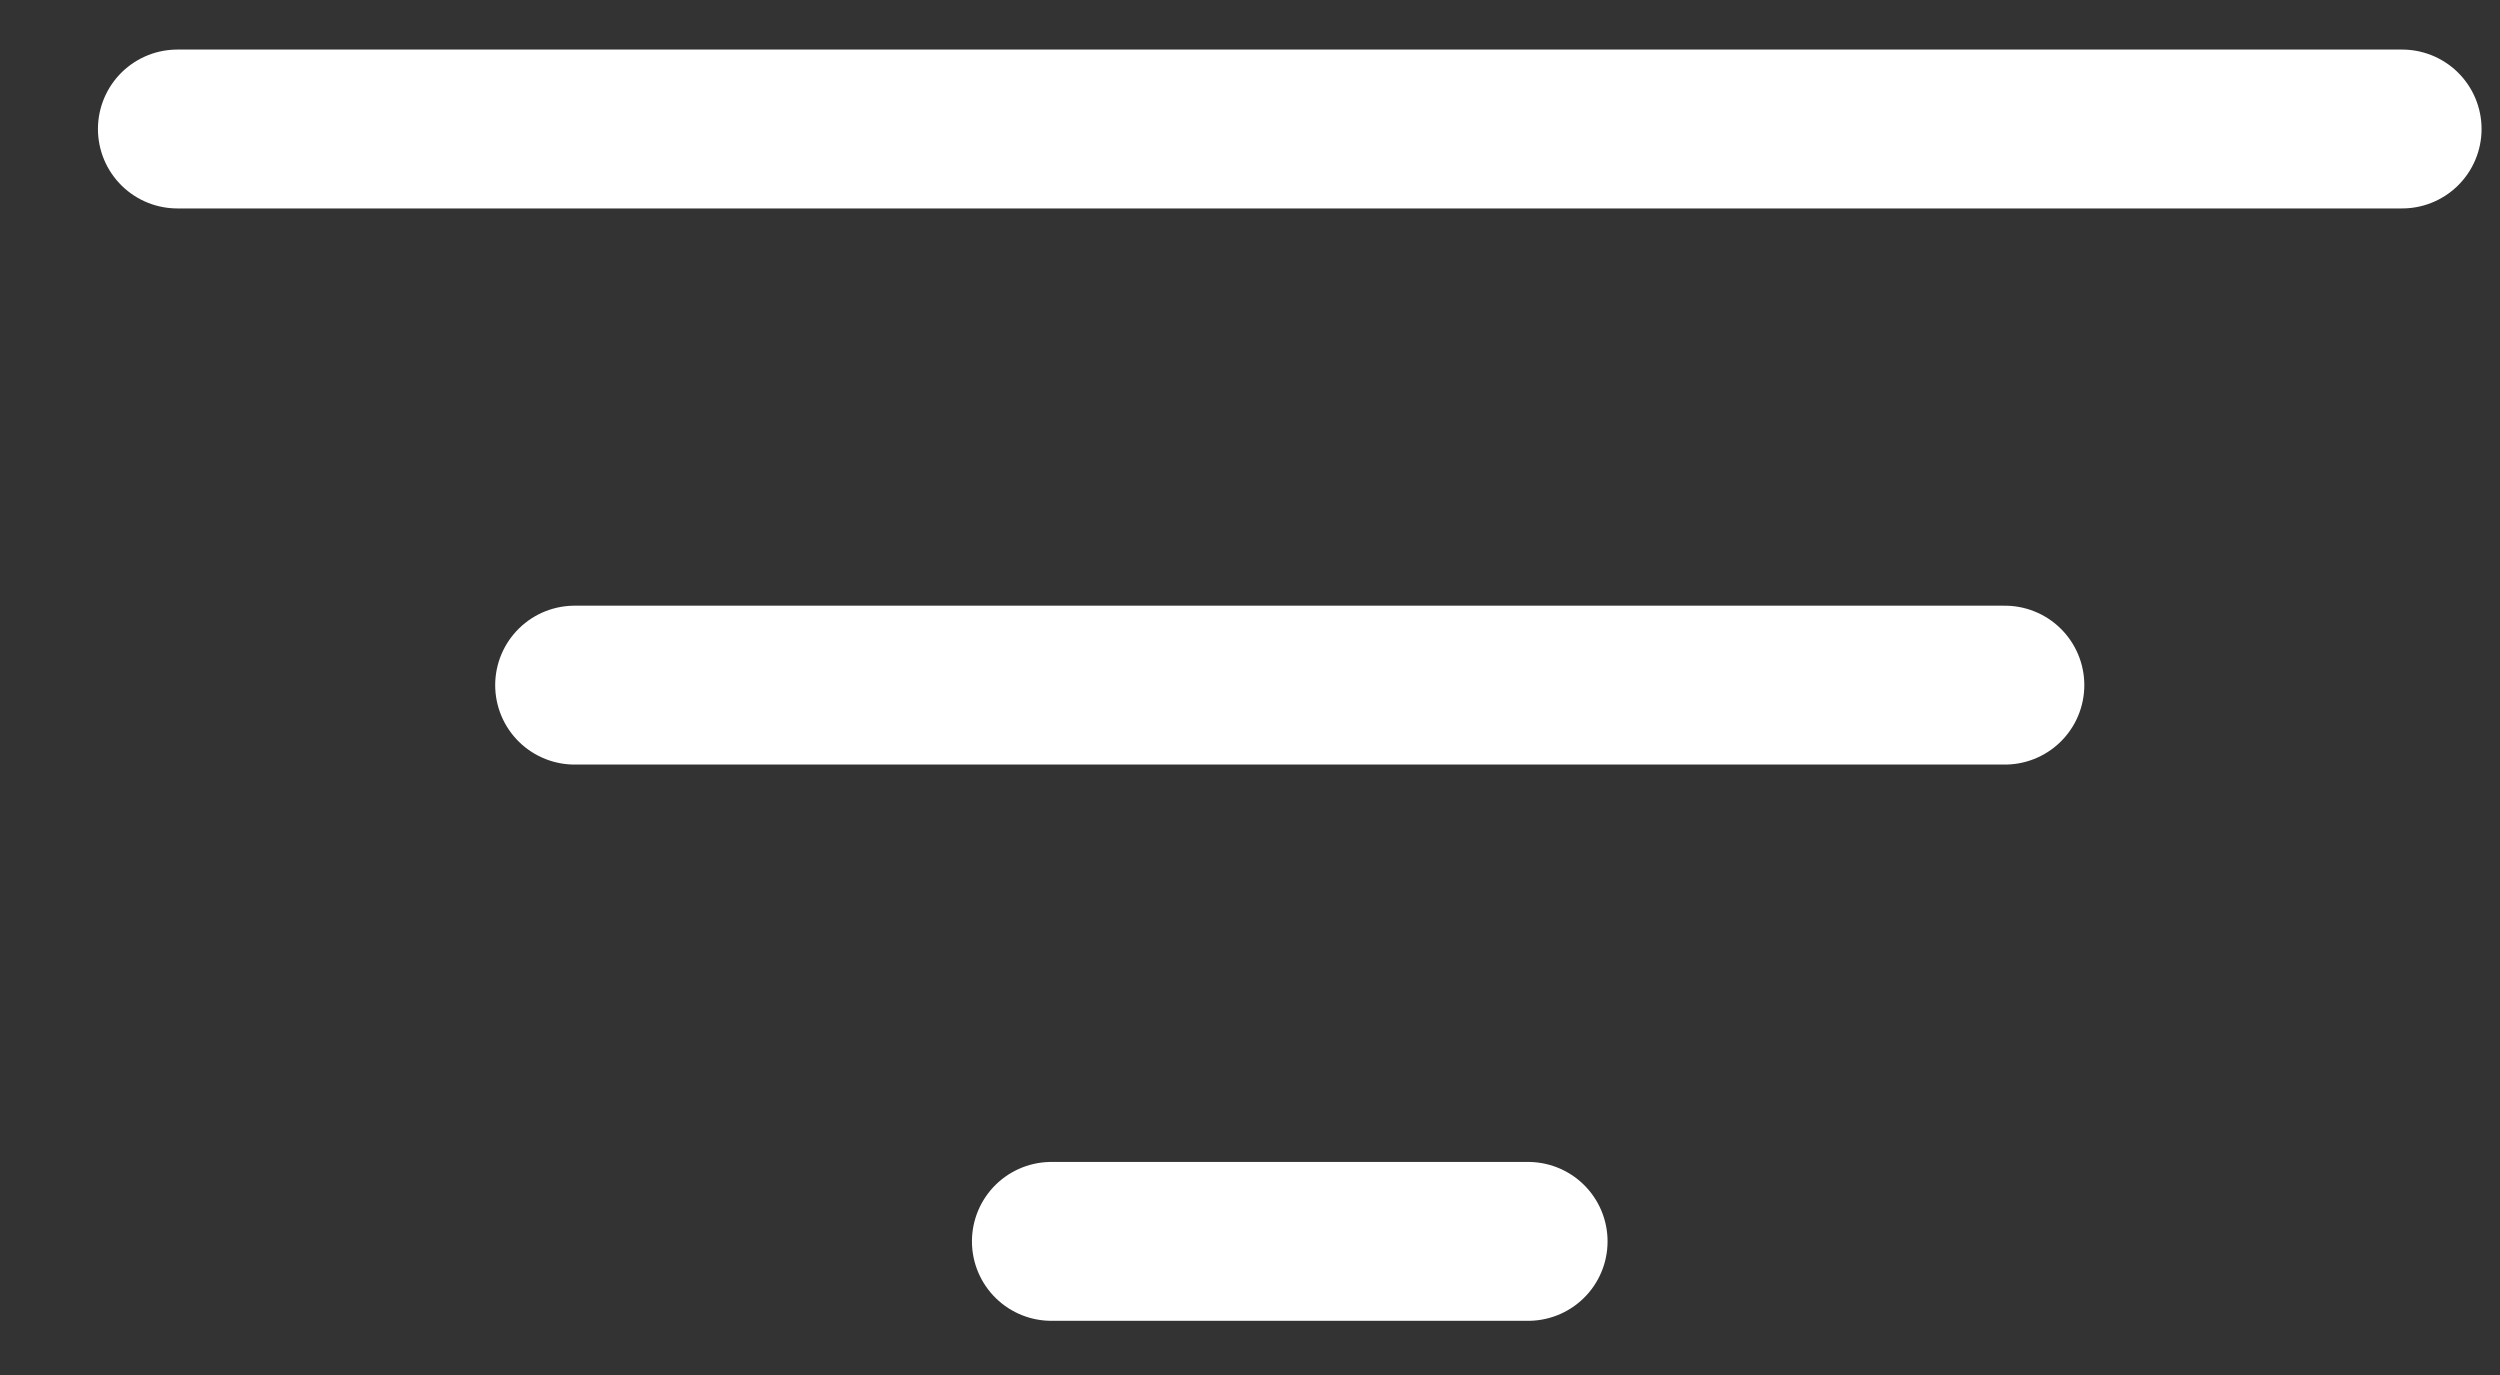 <svg width="20" height="11" viewBox="0 0 20 11" fill="none" xmlns="http://www.w3.org/2000/svg">
<rect x="0" y="0" width="20" height="11" fill="#333333" stroke="none"/>
<path d="M1.419 1.032H19.217M4.597 5.481H16.039M8.411 9.931H12.225" stroke="white" stroke-width="1.271" stroke-linecap="round" stroke-linejoin="round"/>
</svg>
